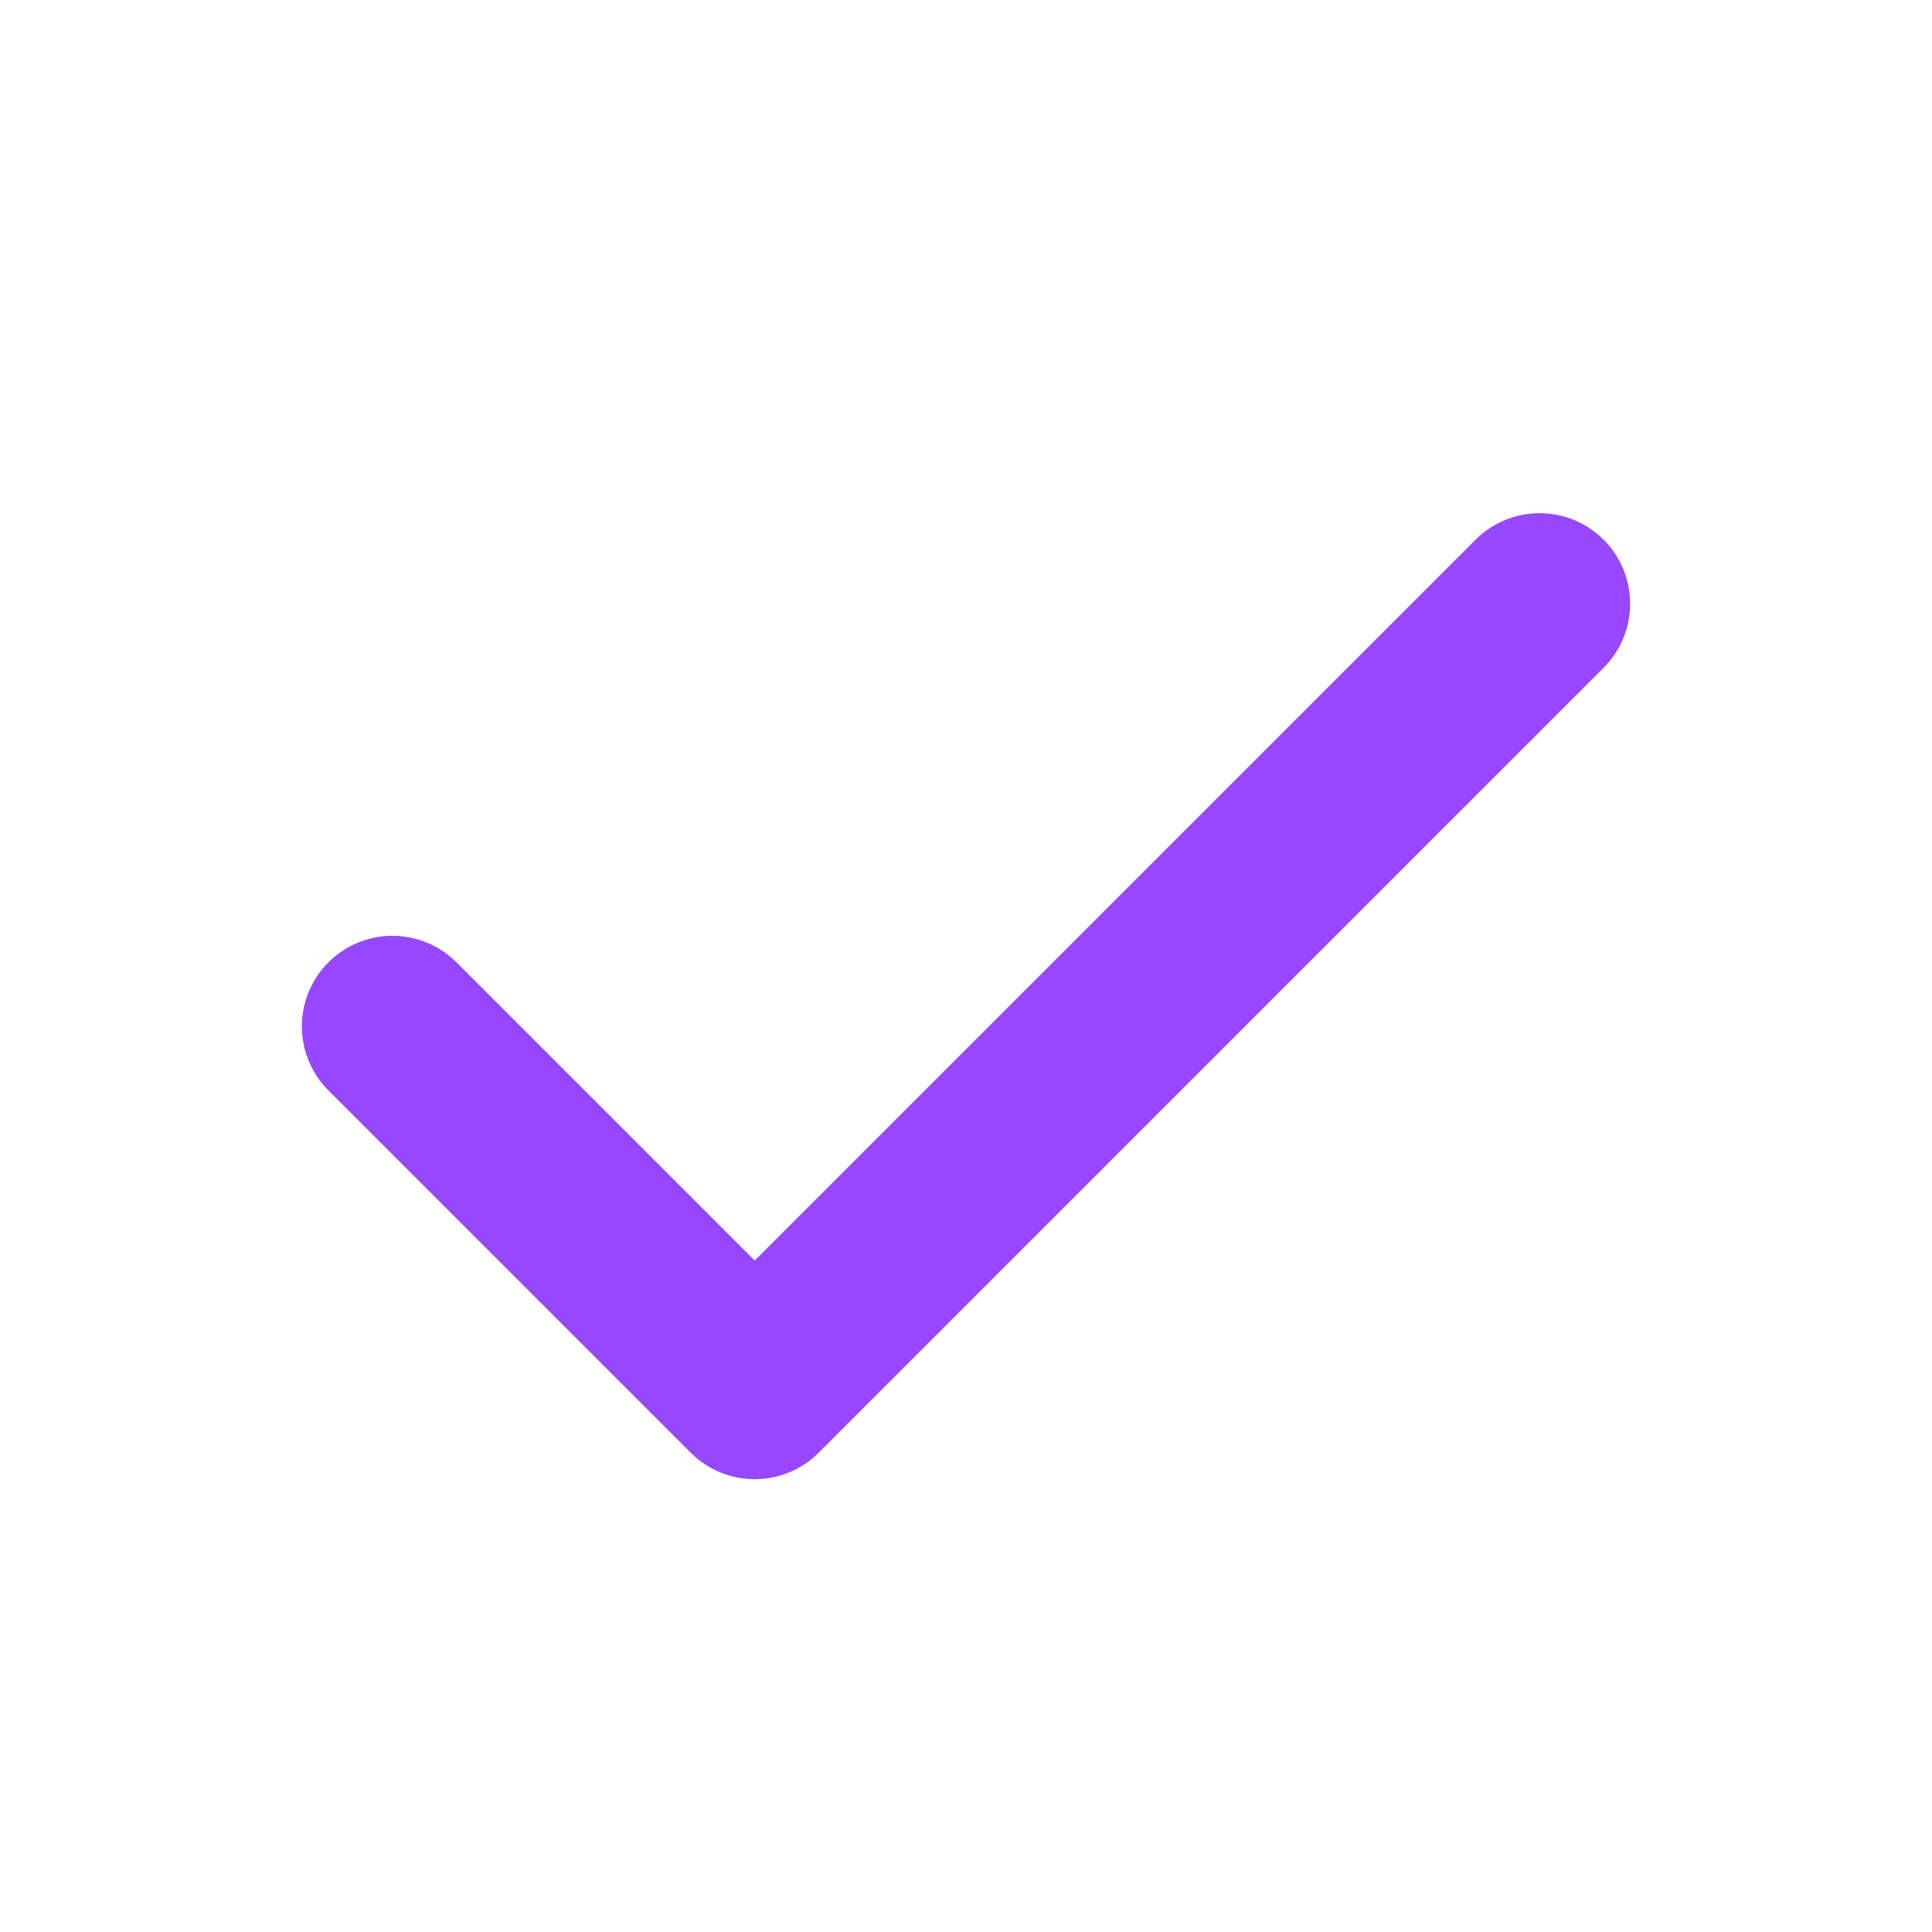 <svg width="24" height="24" viewBox="0 0 16 16" fill="none" xmlns="http://www.w3.org/2000/svg">
    <path d="m3.25 8.5 3 3 6.5-6.5" stroke="#9747ff" stroke-width="1.5" stroke-linecap="round" stroke-linejoin="round"/>
</svg>
